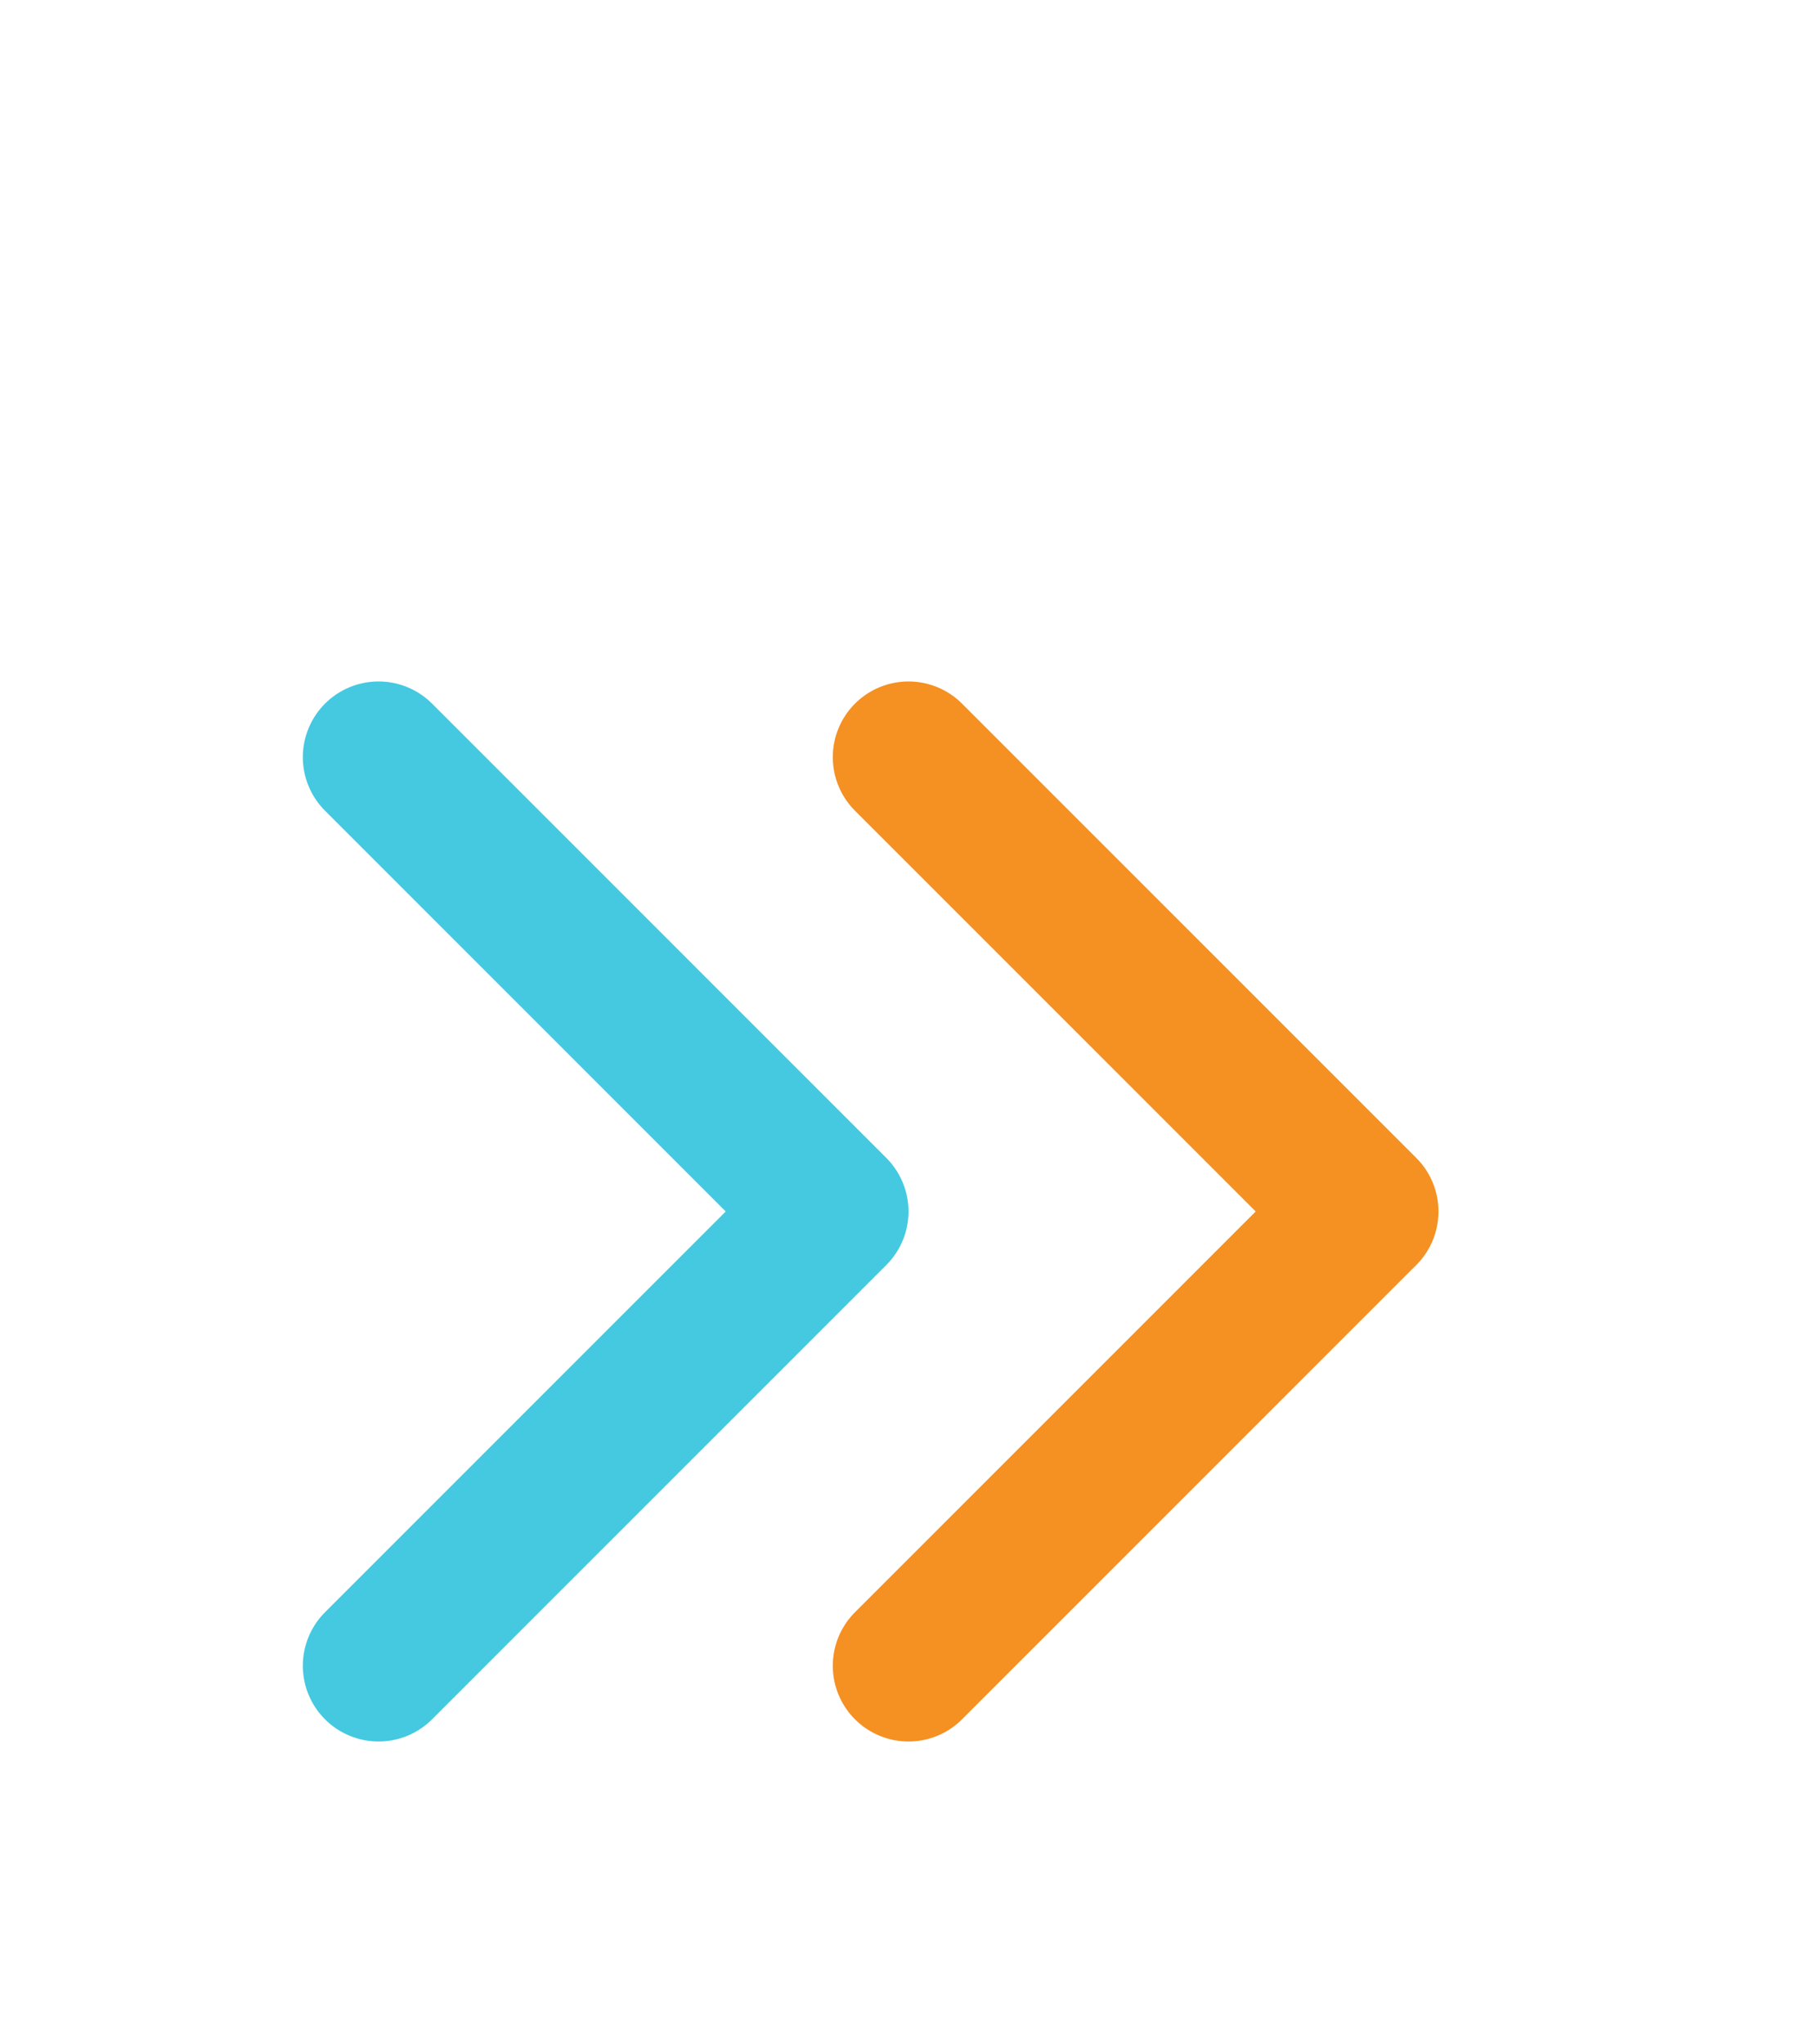 <svg width="24" height="27" viewBox="0 0 24 27" fill="none" xmlns="http://www.w3.org/2000/svg">
<g id="ic_chevron" filter="url(#filter0_d_678_1389)">
<path id="Vector" d="M12 18L18 12L12 6" stroke="#F59022" stroke-width="2" stroke-linecap="round" stroke-linejoin="round"/>
<path id="Vector_2" d="M5 18L11 12L5 6" stroke="#44C9E1" stroke-width="2" stroke-linecap="round" stroke-linejoin="round"/>
</g>
<defs>
<filter id="filter0_d_678_1389" x="-4" y="0" width="32" height="32" filterUnits="userSpaceOnUse" color-interpolation-filters="sRGB">
<feFlood flood-opacity="0" result="BackgroundImageFix"/>
<feColorMatrix in="SourceAlpha" type="matrix" values="0 0 0 0 0 0 0 0 0 0 0 0 0 0 0 0 0 0 127 0" result="hardAlpha"/>
<feOffset dy="4"/>
<feGaussianBlur stdDeviation="2"/>
<feComposite in2="hardAlpha" operator="out"/>
<feColorMatrix type="matrix" values="0 0 0 0 0 0 0 0 0 0 0 0 0 0 0 0 0 0 0.25 0"/>
<feBlend mode="normal" in2="BackgroundImageFix" result="effect1_dropShadow_678_1389"/>
<feBlend mode="normal" in="SourceGraphic" in2="effect1_dropShadow_678_1389" result="shape"/>
</filter>
</defs>
</svg>
